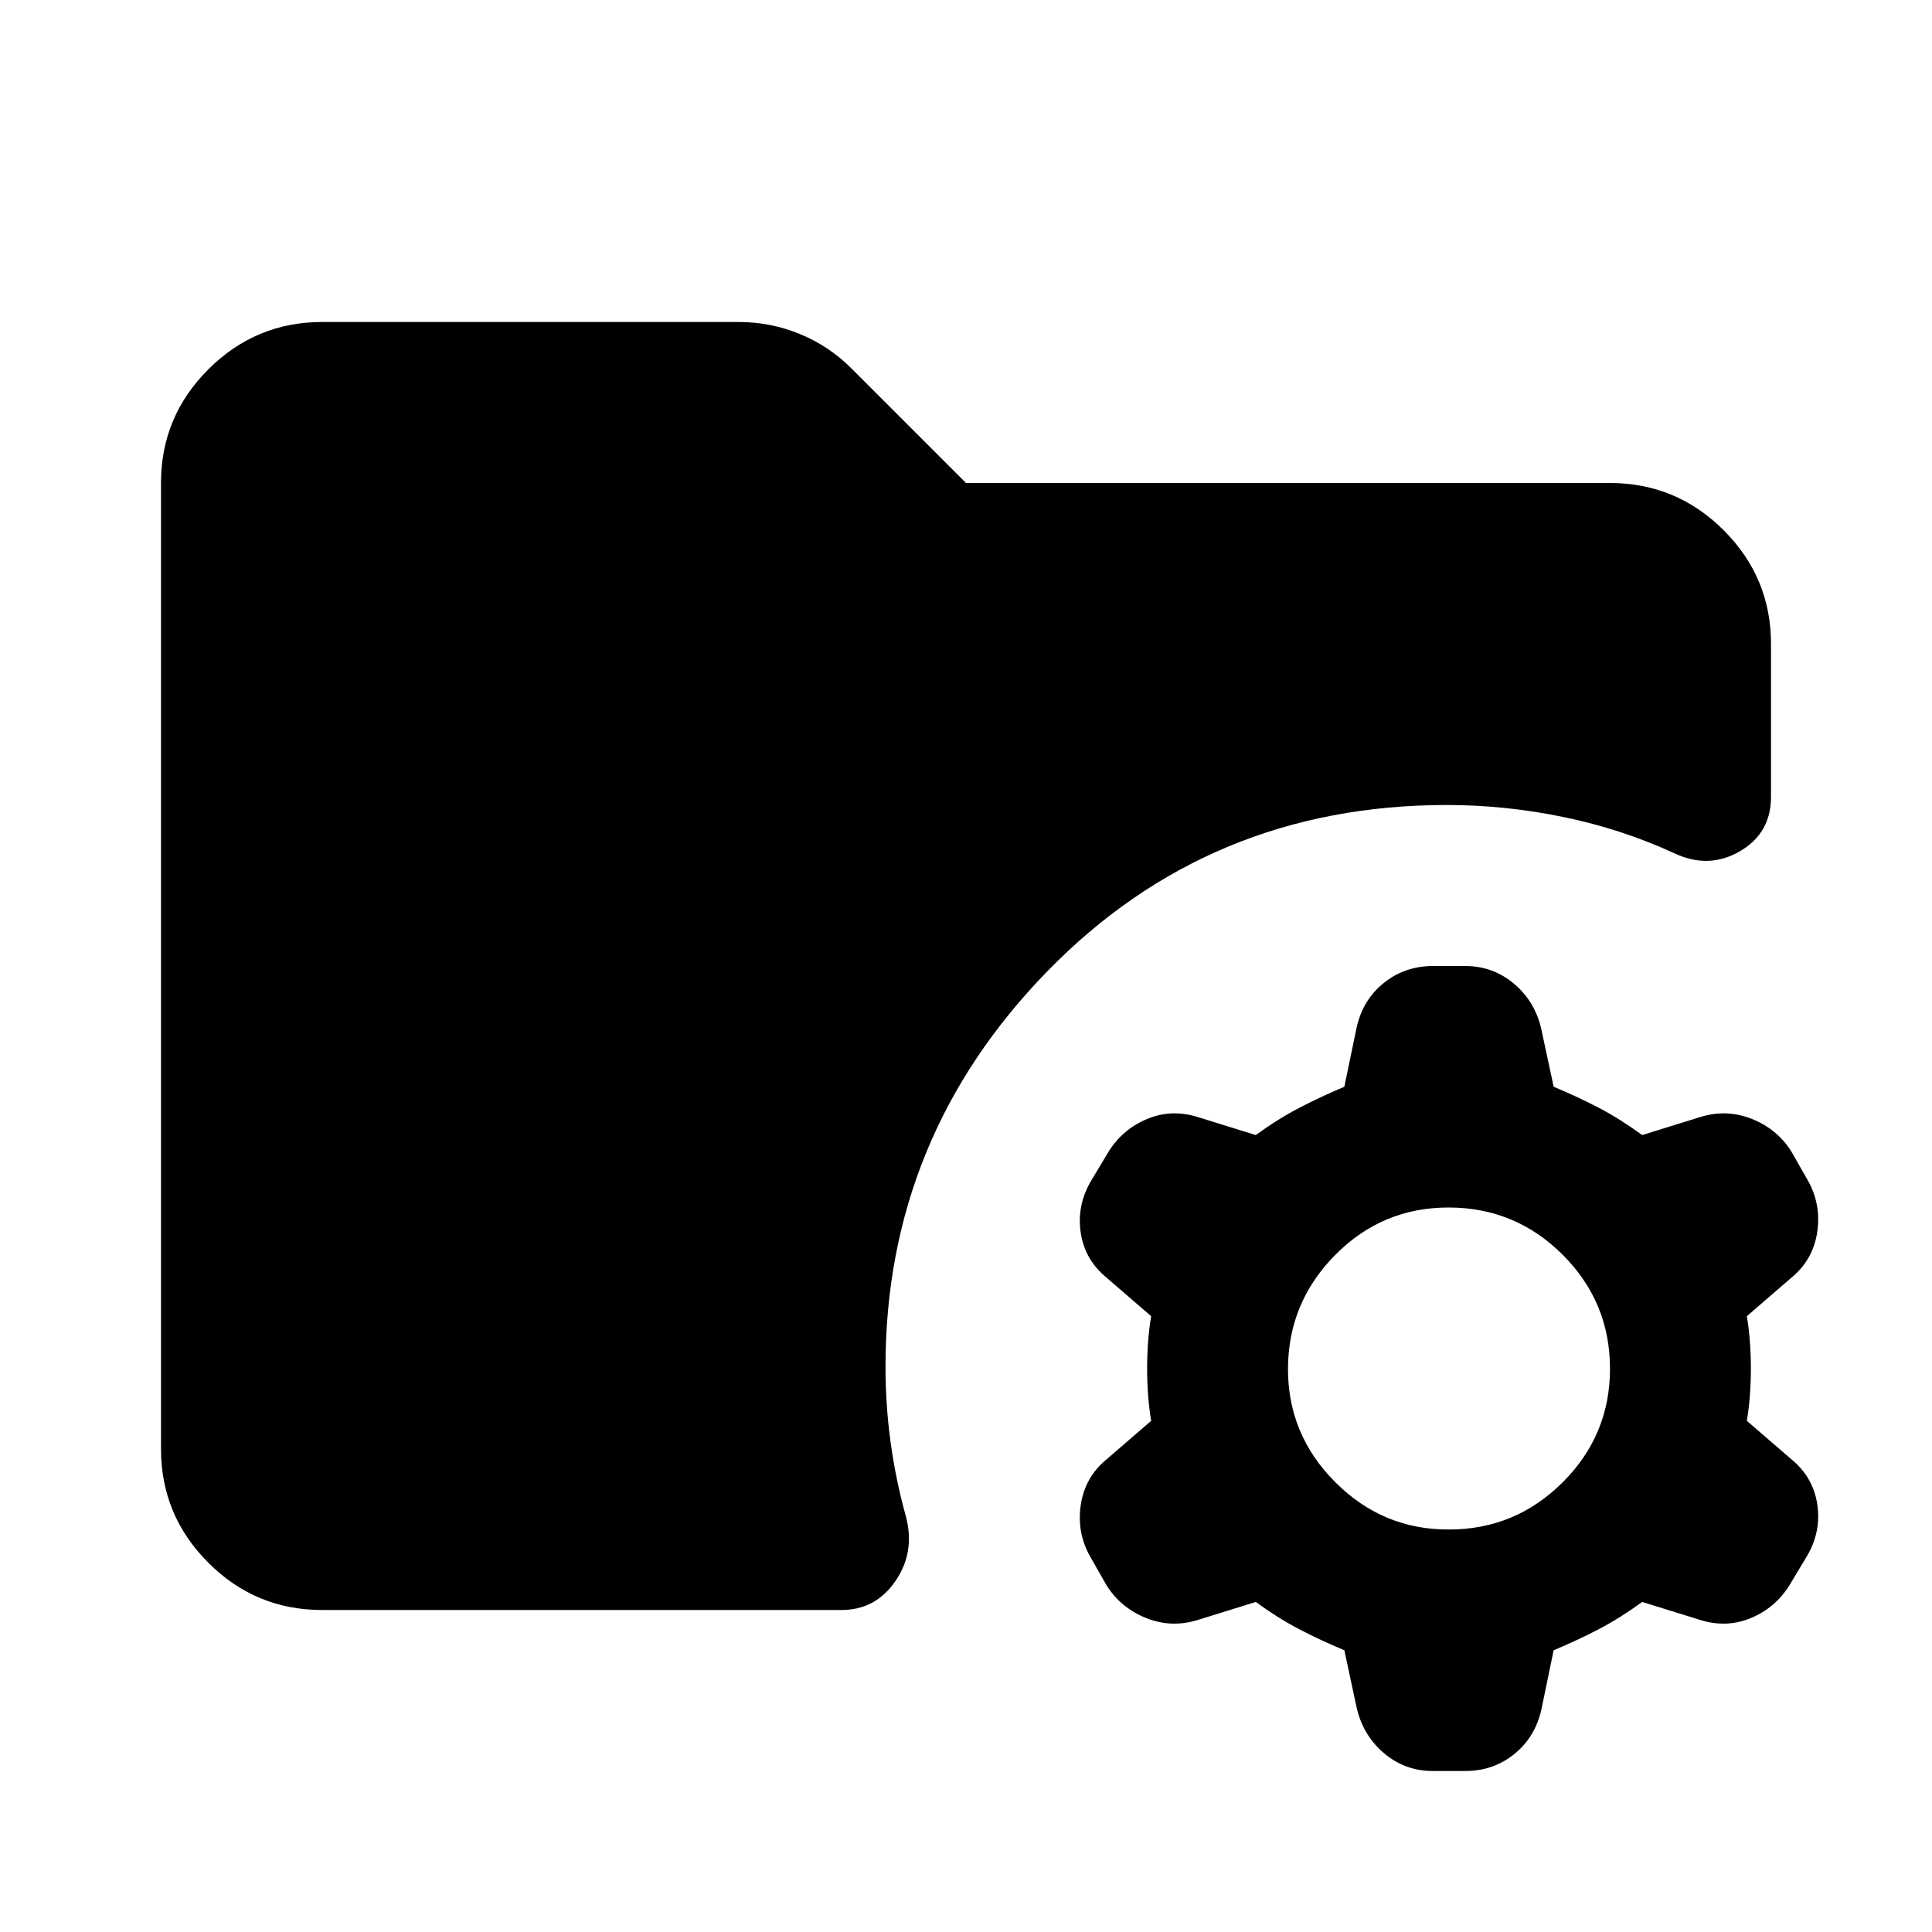 <svg xmlns="http://www.w3.org/2000/svg" xmlns:xlink="http://www.w3.org/1999/xlink" width="24" height="24" viewBox="0 0 24 24"><path fill="currentColor" d="M18 19q.825 0 1.413-.587T20 17t-.587-1.412T18 15t-1.412.588T16 17t.588 1.413T18 19m-.2 3q-.35 0-.612-.225t-.338-.575l-.15-.7q-.3-.125-.562-.262T15.6 19.9l-.725.225q-.325.1-.637-.025t-.488-.4l-.2-.35q-.175-.3-.125-.65t.325-.575l.55-.475q-.05-.3-.05-.65t.05-.65l-.55-.475q-.275-.225-.325-.562t.125-.638l.225-.375q.175-.275.475-.4t.625-.025l.725.225q.275-.2.538-.337t.562-.263l.15-.725q.075-.35.337-.562T17.8 12h.4q.35 0 .613.225t.337.575l.15.7q.3.125.562.262t.538.338l.725-.225q.325-.1.638.025t.487.4l.2.35q.175.3.125.65t-.325.575l-.55.475q.05.3.05.65t-.05.65l.55.475q.275.225.325.563t-.125.637l-.225.375q-.175.275-.475.4t-.625.025L20.4 19.9q-.275.2-.537.337t-.563.263l-.15.725q-.075.35-.337.563T18.2 22zM4 20q-.825 0-1.412-.587T2 18V6q0-.825.588-1.412T4 4h5.175q.4 0 .763.15t.637.425L12 6h8q.825 0 1.413.588T22 8v1.9q0 .45-.387.675t-.813.025q-.65-.3-1.375-.45t-1.45-.15q-2.95 0-4.962 2.063T11 16.975q0 .475.063.938t.187.912t-.125.813t-.675.362z"/></svg>